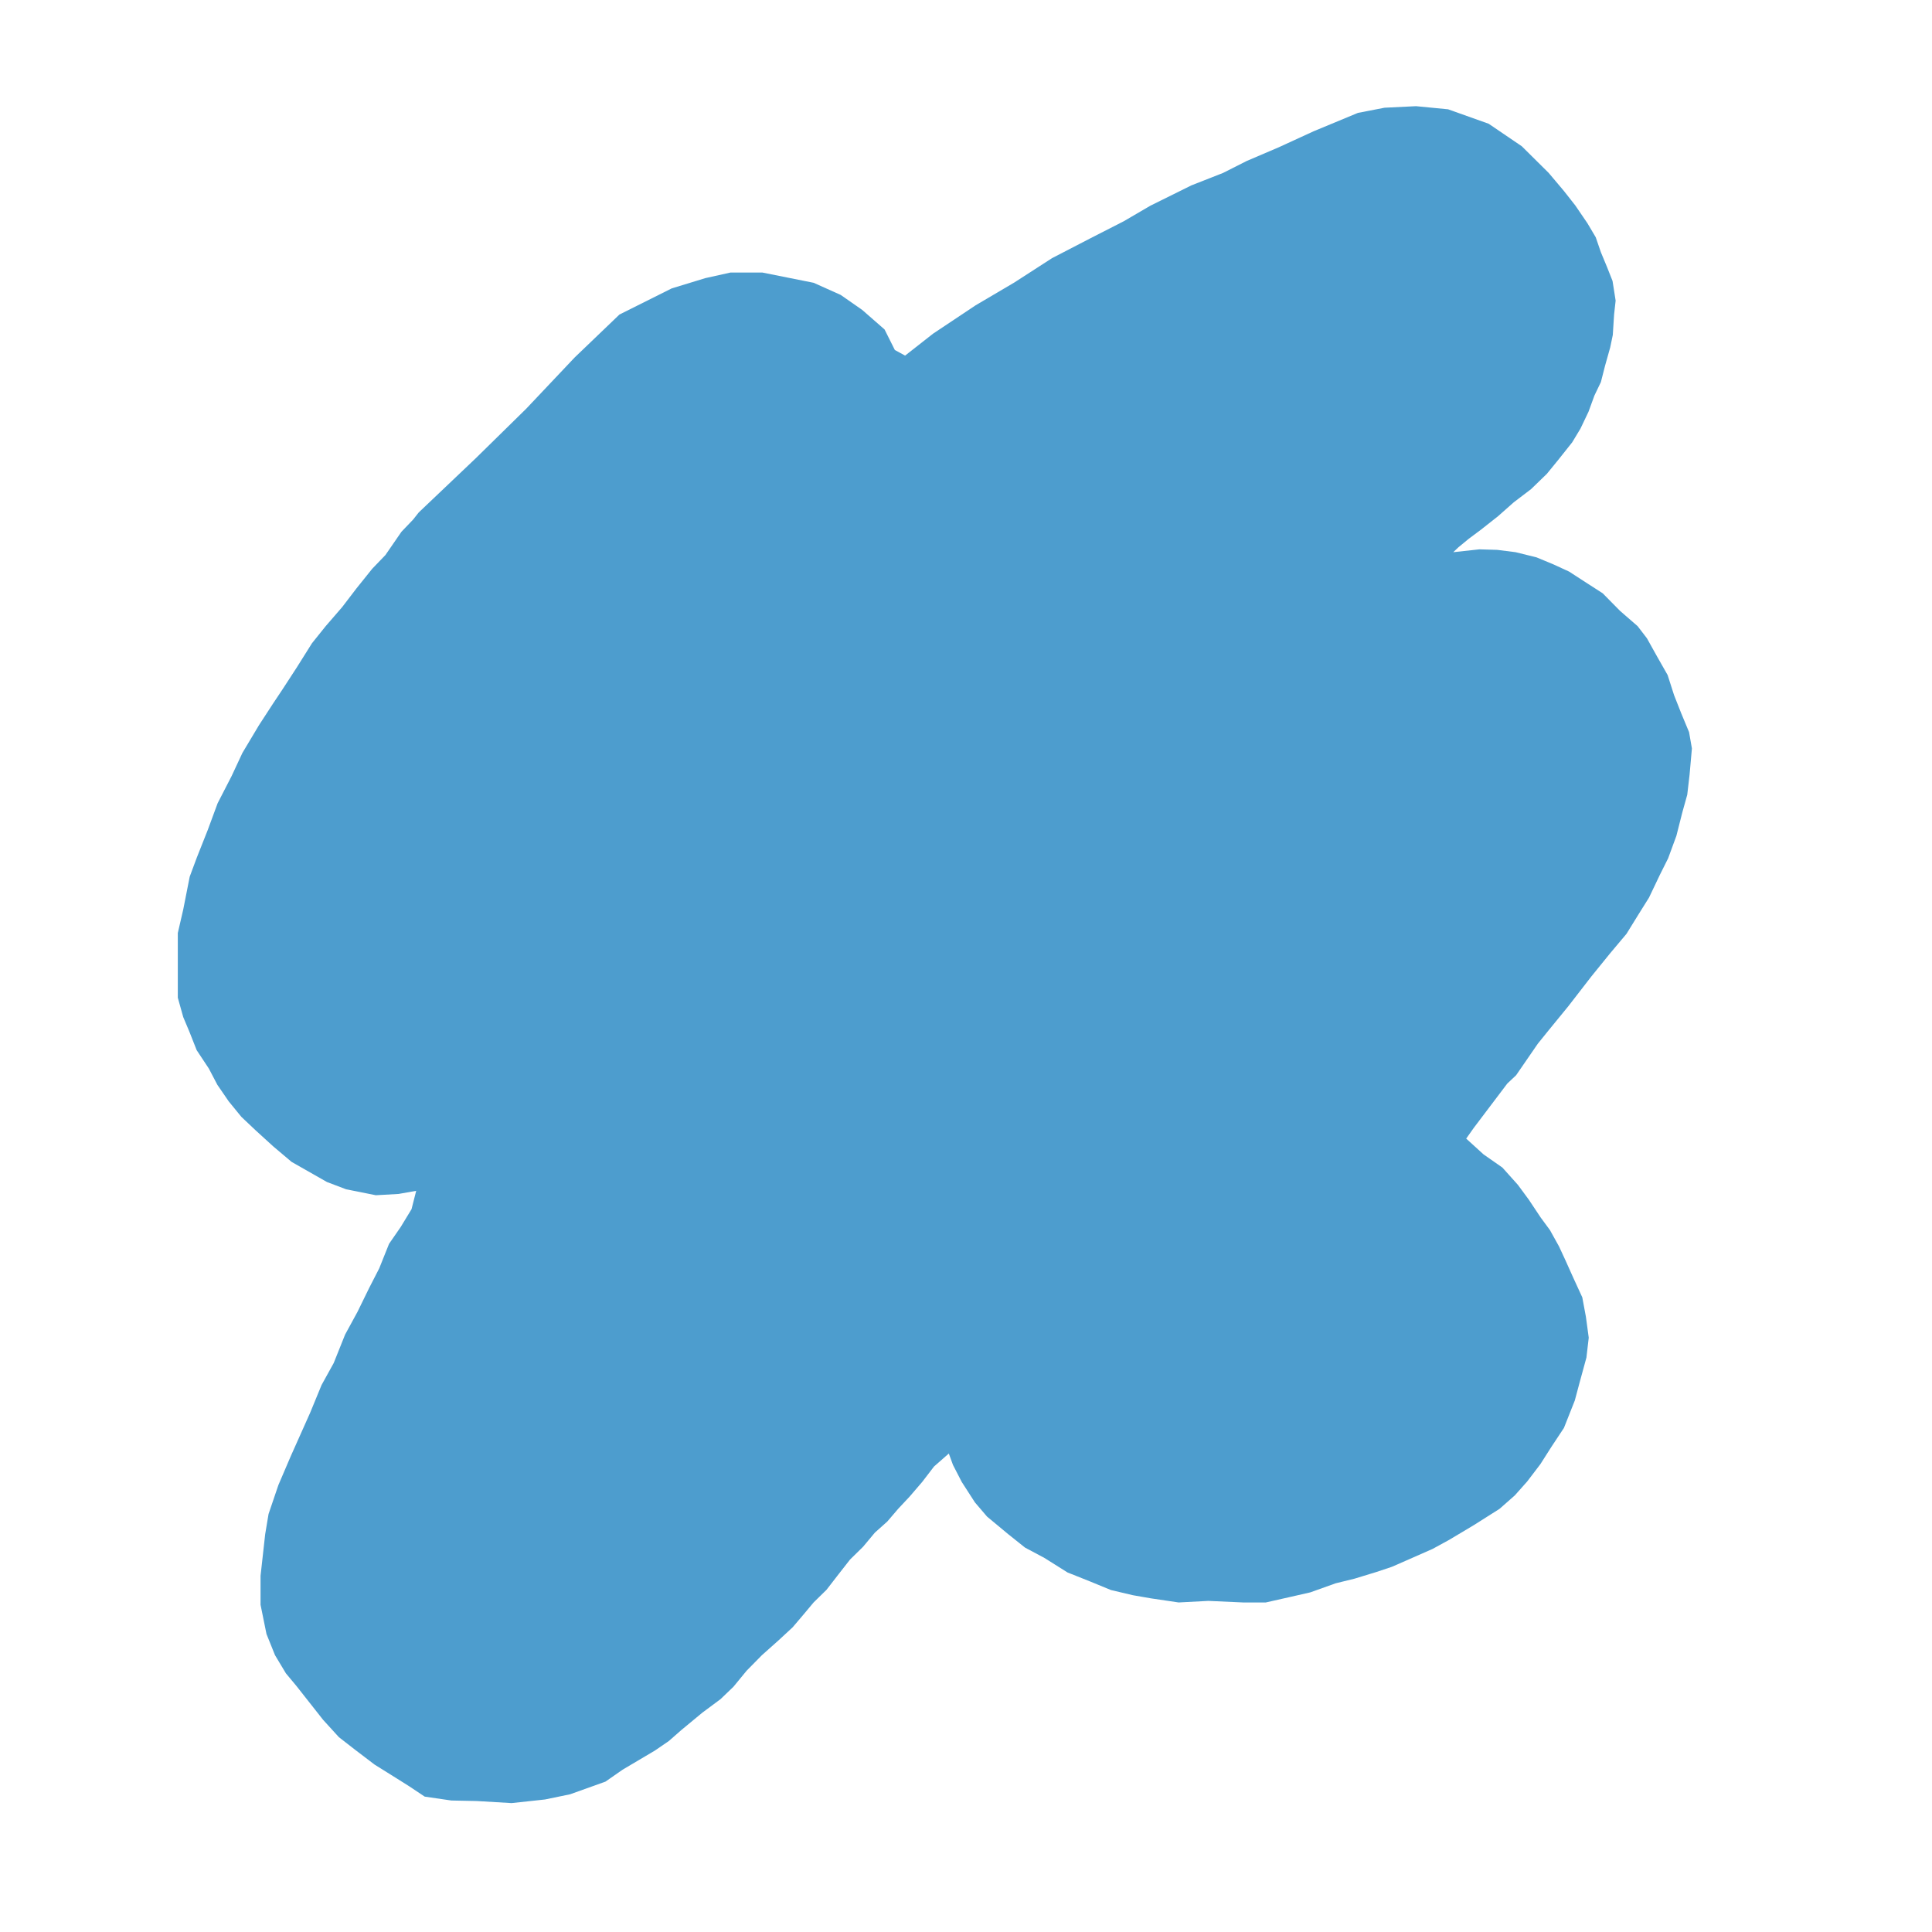 <?xml version="1.0" encoding="utf-8"?>
<!-- Generator: Adobe Illustrator 25.2.3, SVG Export Plug-In . SVG Version: 6.00 Build 0)  -->
<svg version="1.1" id="圖層_2" xmlns="http://www.w3.org/2000/svg" xmlns:xlink="http://www.w3.org/1999/xlink" x="0px" y="0px"
	 viewBox="0 0 1000 1000" style="enable-background:new 0 0 1000 1000;" xml:space="preserve">
<style type="text/css">
	.st0{fill:#4D9DCE;}
</style>
<polygon class="st0" points="216.75,265.23 246.23,237.21 272.32,211.6 297.44,185.03 320.63,162.8 347.69,149.27 365.08,143.96 
	378.13,141.06 394.56,141.06 409.05,143.96 421.13,146.37 435.14,152.65 446.25,160.39 457.85,170.53 463.17,181.16 468.48,184.06 
	482.99,172.68 504.94,158.05 524.92,146.28 544.55,133.61 564.54,123.26 581.67,114.51 595.41,106.48 616.64,95.96 633.1,89.49 
	645.28,83.33 661.87,76.24 679.94,67.94 702.83,58.44 716.61,55.76 732.94,54.96 749.53,56.57 770.54,64.06 787.67,75.7 
	801.59,89.49 809.49,98.86 815.38,106.35 821.67,115.58 825.95,122.81 828.62,130.57 831.84,138.33 834.65,145.43 836.25,155.6 
	835.45,162.83 834.78,173.4 833.44,179.82 830.77,189.32 828.62,197.75 825.28,204.71 822.2,213.14 818.05,221.84 813.77,228.94 
	806.54,238.04 800.65,245.26 792.49,253.16 783.52,259.99 775.36,267.21 766.53,274.17 760.24,278.86 754.88,283.27 752.21,285.81 
	765.72,284.34 774.96,284.61 784.46,285.81 795.3,288.49 804,292.1 812.16,295.85 819.79,300.8 829.56,307.09 838.53,316.19 
	847.63,324.09 852.45,330.38 857.67,339.75 863.15,349.38 866.5,359.82 870.25,369.32 874.26,378.96 875.73,387.39 874.53,400.91 
	873.32,411.35 870.78,420.45 867.7,432.62 863.42,444.27 859.14,452.83 853.52,464.61 848.16,473.17 841.87,483.35 833.44,493.38 
	823.67,505.43 811.76,520.82 801.59,533.26 795.97,540.22 784.73,556.55 780.18,560.83 771.88,571.81 762.78,583.85 758.9,589.34 
	767.87,597.5 777.64,604.33 785.67,613.29 791.29,620.92 797.44,630.16 802.26,636.71 806.94,645.14 810.29,652.37 814.44,661.61 
	818.99,671.51 820.86,681.55 822.33,692.39 821.13,702.69 817.65,715.41 815.11,724.91 809.49,739.09 802.93,749 797.31,757.83 
	790.48,766.8 784.06,774.02 776.16,780.98 763.05,789.28 750.07,797.04 741.5,801.72 728.12,807.61 720.49,810.96 712.06,813.77 
	701.09,817.12 691.32,819.52 678.2,824.21 667.63,826.62 655.18,829.43 643.41,829.43 625.47,828.62 610.08,829.43 595.63,827.29 
	586.39,825.68 575.02,823 564.31,818.59 552.54,813.9 540.62,806.41 530.59,801.06 522.02,794.23 510.91,785 504.62,777.64 
	497.8,767.06 493.25,758.23 491.11,752.34 483.48,759.03 477.32,767.06 470.77,774.69 464.88,780.98 459.26,787.54 452.83,793.29 
	446.68,800.65 439.99,807.21 434.23,814.57 427.81,822.87 421.12,829.43 415.63,835.99 410.28,842.28 402.91,849.1 394.35,856.73 
	386.45,864.76 379.63,873.06 372.94,879.48 363.57,886.44 352.73,895.41 346.17,901.16 338.94,906.11 322.22,916.01 313.38,922.17 
	295.05,928.73 282.07,931.41 264.8,933.28 246.74,932.21 233.62,931.94 219.84,929.93 211.81,924.58 205.65,920.7 193.87,913.34 
	183.84,905.71 175.41,899.15 167.24,890.19 160.28,881.35 153.32,872.52 147.97,866.1 142.35,856.73 137.93,845.75 134.86,830.63 
	134.86,815.64 137.26,794.1 139,783.66 144.09,768.67 150.51,753.68 160.55,731.2 166.44,716.88 172.73,705.5 178.62,690.78 
	185.04,679 191.06,666.69 196.28,656.52 201.37,643.81 207.39,635.11 213.01,625.87 215.42,616.37 206.32,617.98 194.54,618.65 
	179.15,615.57 169.25,611.82 150.91,601.38 141.41,593.35 132.31,585.06 124.95,578.1 118.39,570.07 112.51,561.5 108.09,553.07 
	101.8,543.57 98.05,534.07 94.84,526.44 92.03,516.4 92.03,508.51 92.03,482.94 94.84,470.77 98.19,453.77 101.93,443.73 
	107.55,429.55 112.64,415.76 119.87,401.71 125.49,389.67 134.05,375.35 141.28,364.24 146.1,357.01 153.59,345.5 161.49,332.92 
	168.58,324.09 177.14,314.19 184.51,304.55 192.67,294.38 199.49,287.29 207.79,275.24 213.81,268.95 "/>
</svg>
